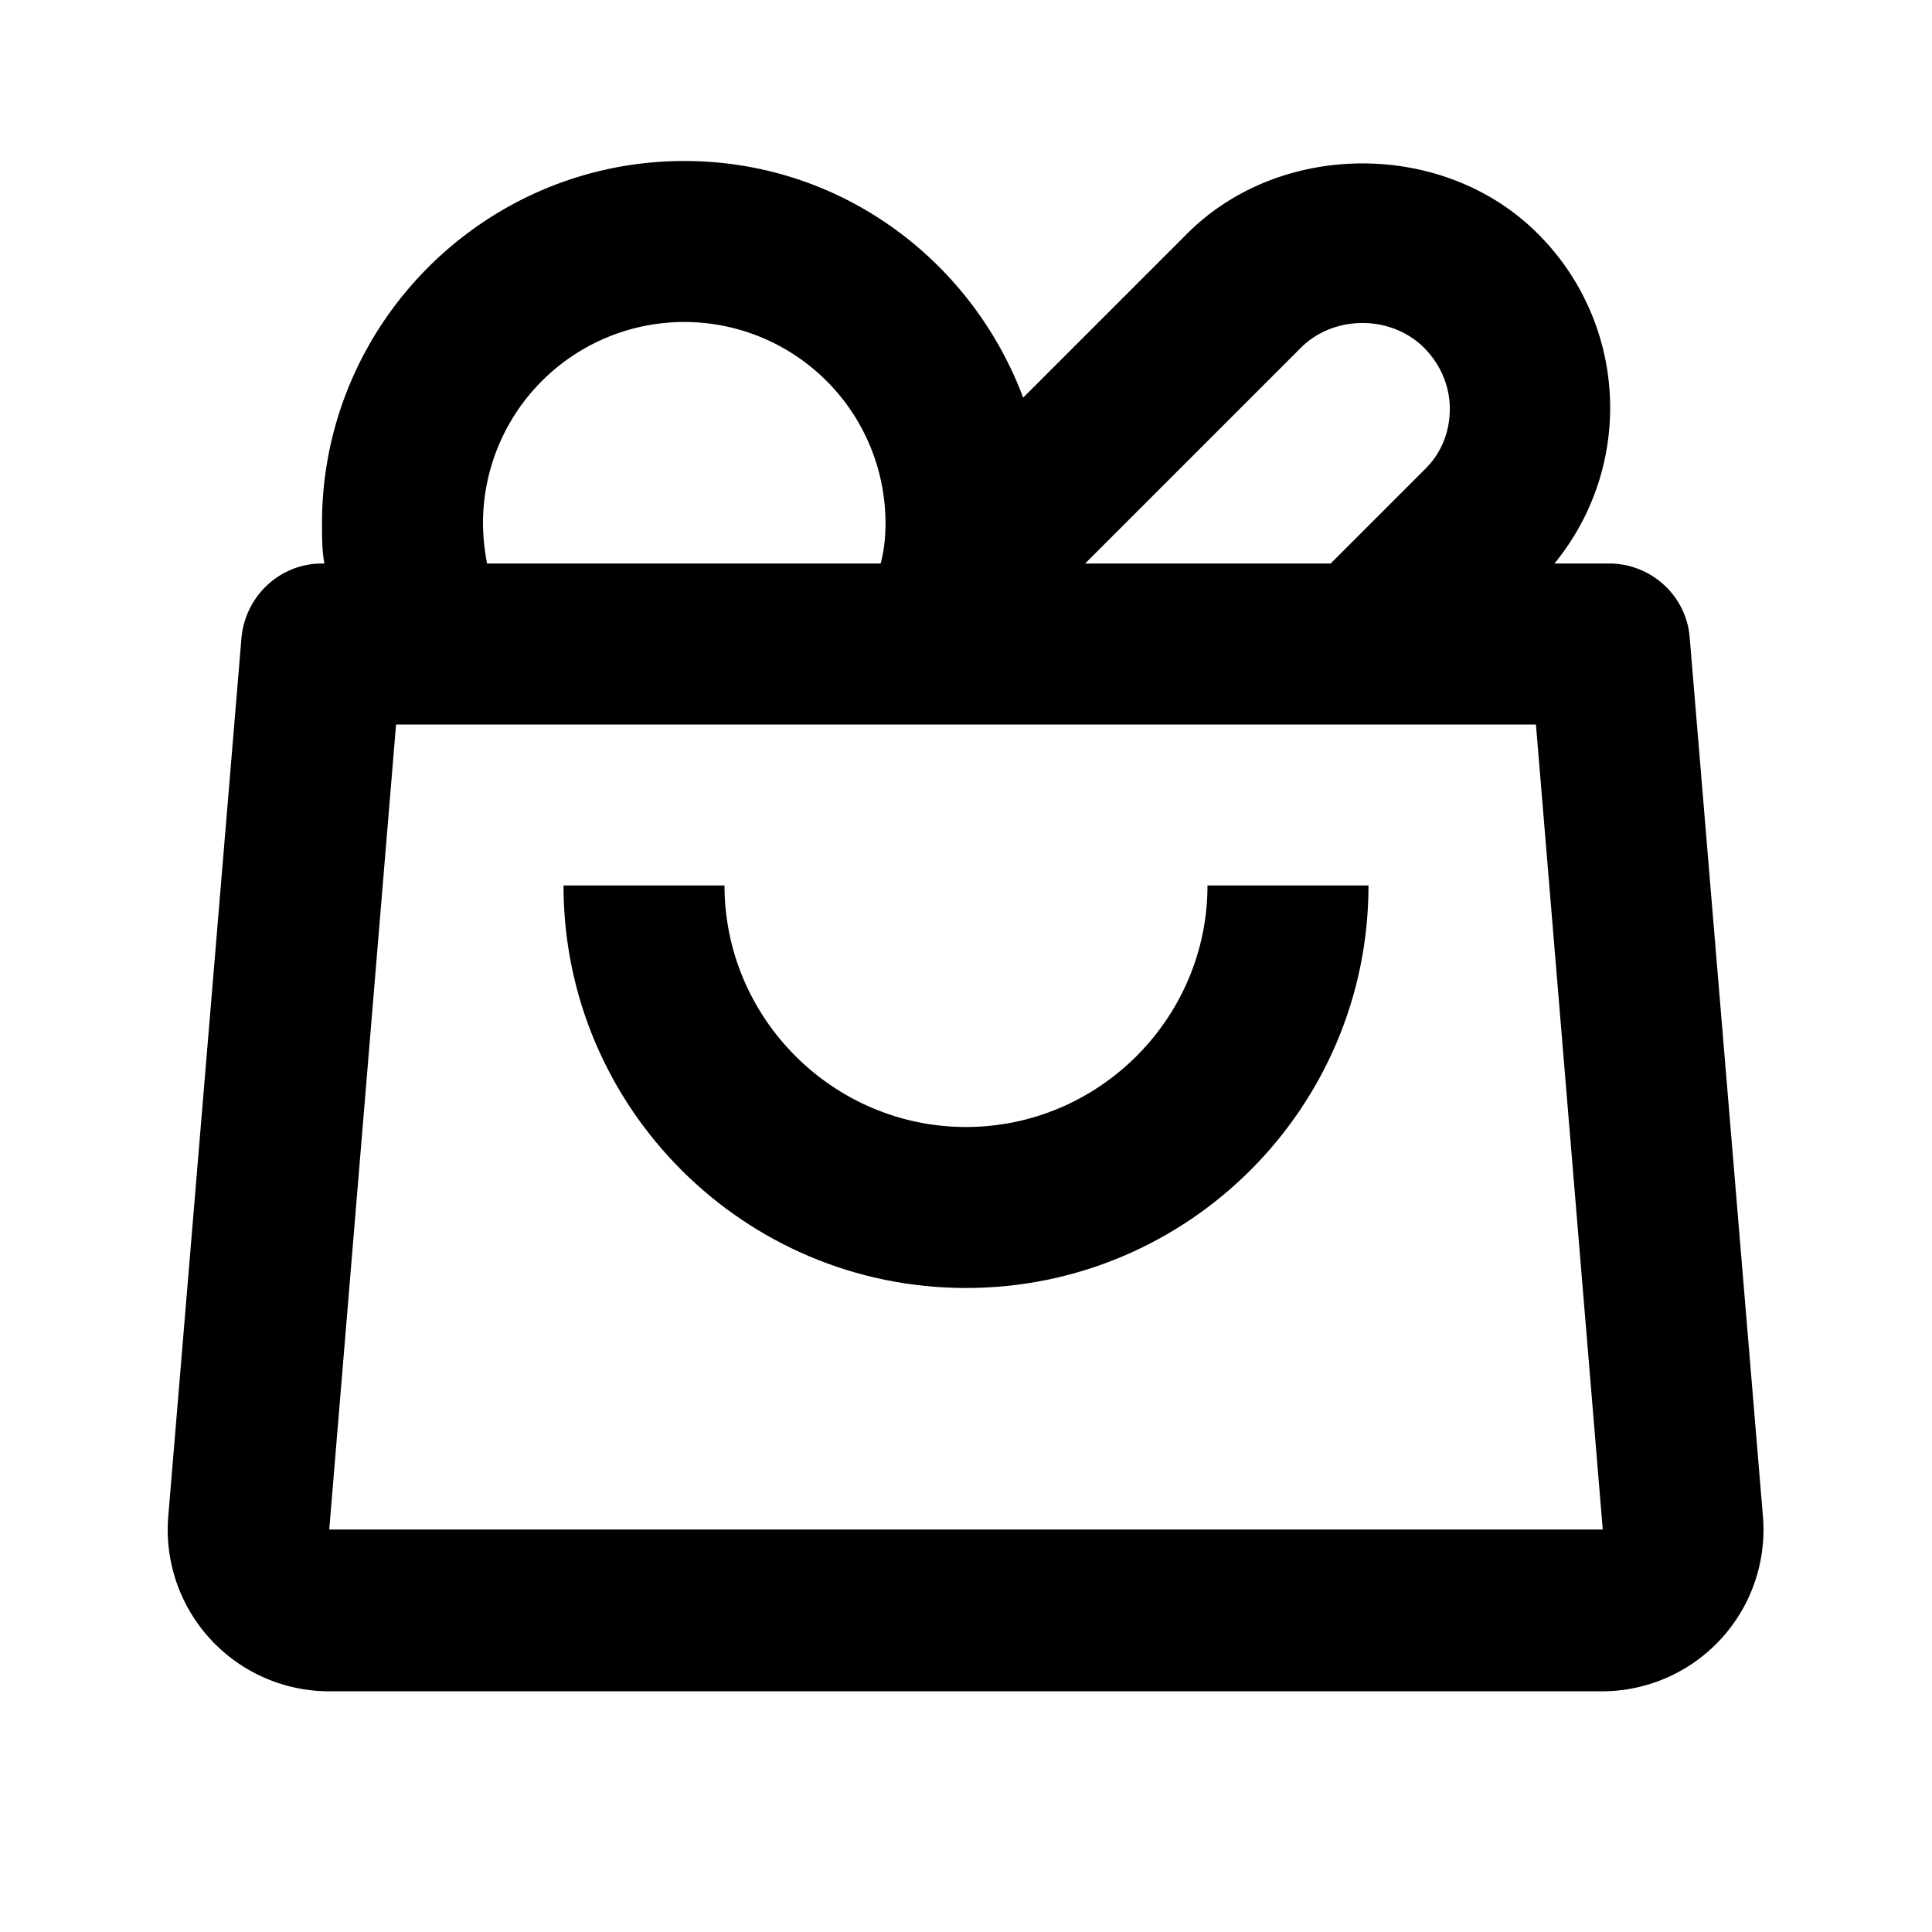 <svg xmlns="http://www.w3.org/2000/svg" width="24" height="24"><!--Boxicons v3.0 https://boxicons.com | License  https://docs.boxicons.com/free--><path d="M20 7h-.69a3.05 3.05 0 0 0-.21-4.1c-1.16-1.16-3.19-1.16-4.35 0l-2.04 2.04C12.07 3.23 10.44 2 8.5 2 6.02 2 4 4.02 4 6.5c0 .17 0 .34.03.5H4c-.52 0-.95.4-1 .92l-.91 10.92a2.007 2.007 0 0 0 1.99 2.17h15.83a2.007 2.007 0 0 0 1.99-2.17l-.91-10.92c-.04-.52-.48-.92-1-.92Zm-3.84-2.68c.41-.41 1.12-.41 1.53 0 .2.2.32.47.32.76s-.11.56-.32.76L16.53 7h-3.05zM6 6.5a2.5 2.5 0 0 1 5 0c0 .14-.01.29-.05.46 0 .01-.01.03-.01.04H6.05C6.02 6.84 6 6.67 6 6.5M4.09 19l.83-10h14.16l.83 10z" class="b"/><path d="M12 14c-1.65 0-3-1.35-3-3H7c0 2.76 2.24 5 5 5s5-2.24 5-5h-2c0 1.65-1.35 3-3 3" class="b"/></svg>